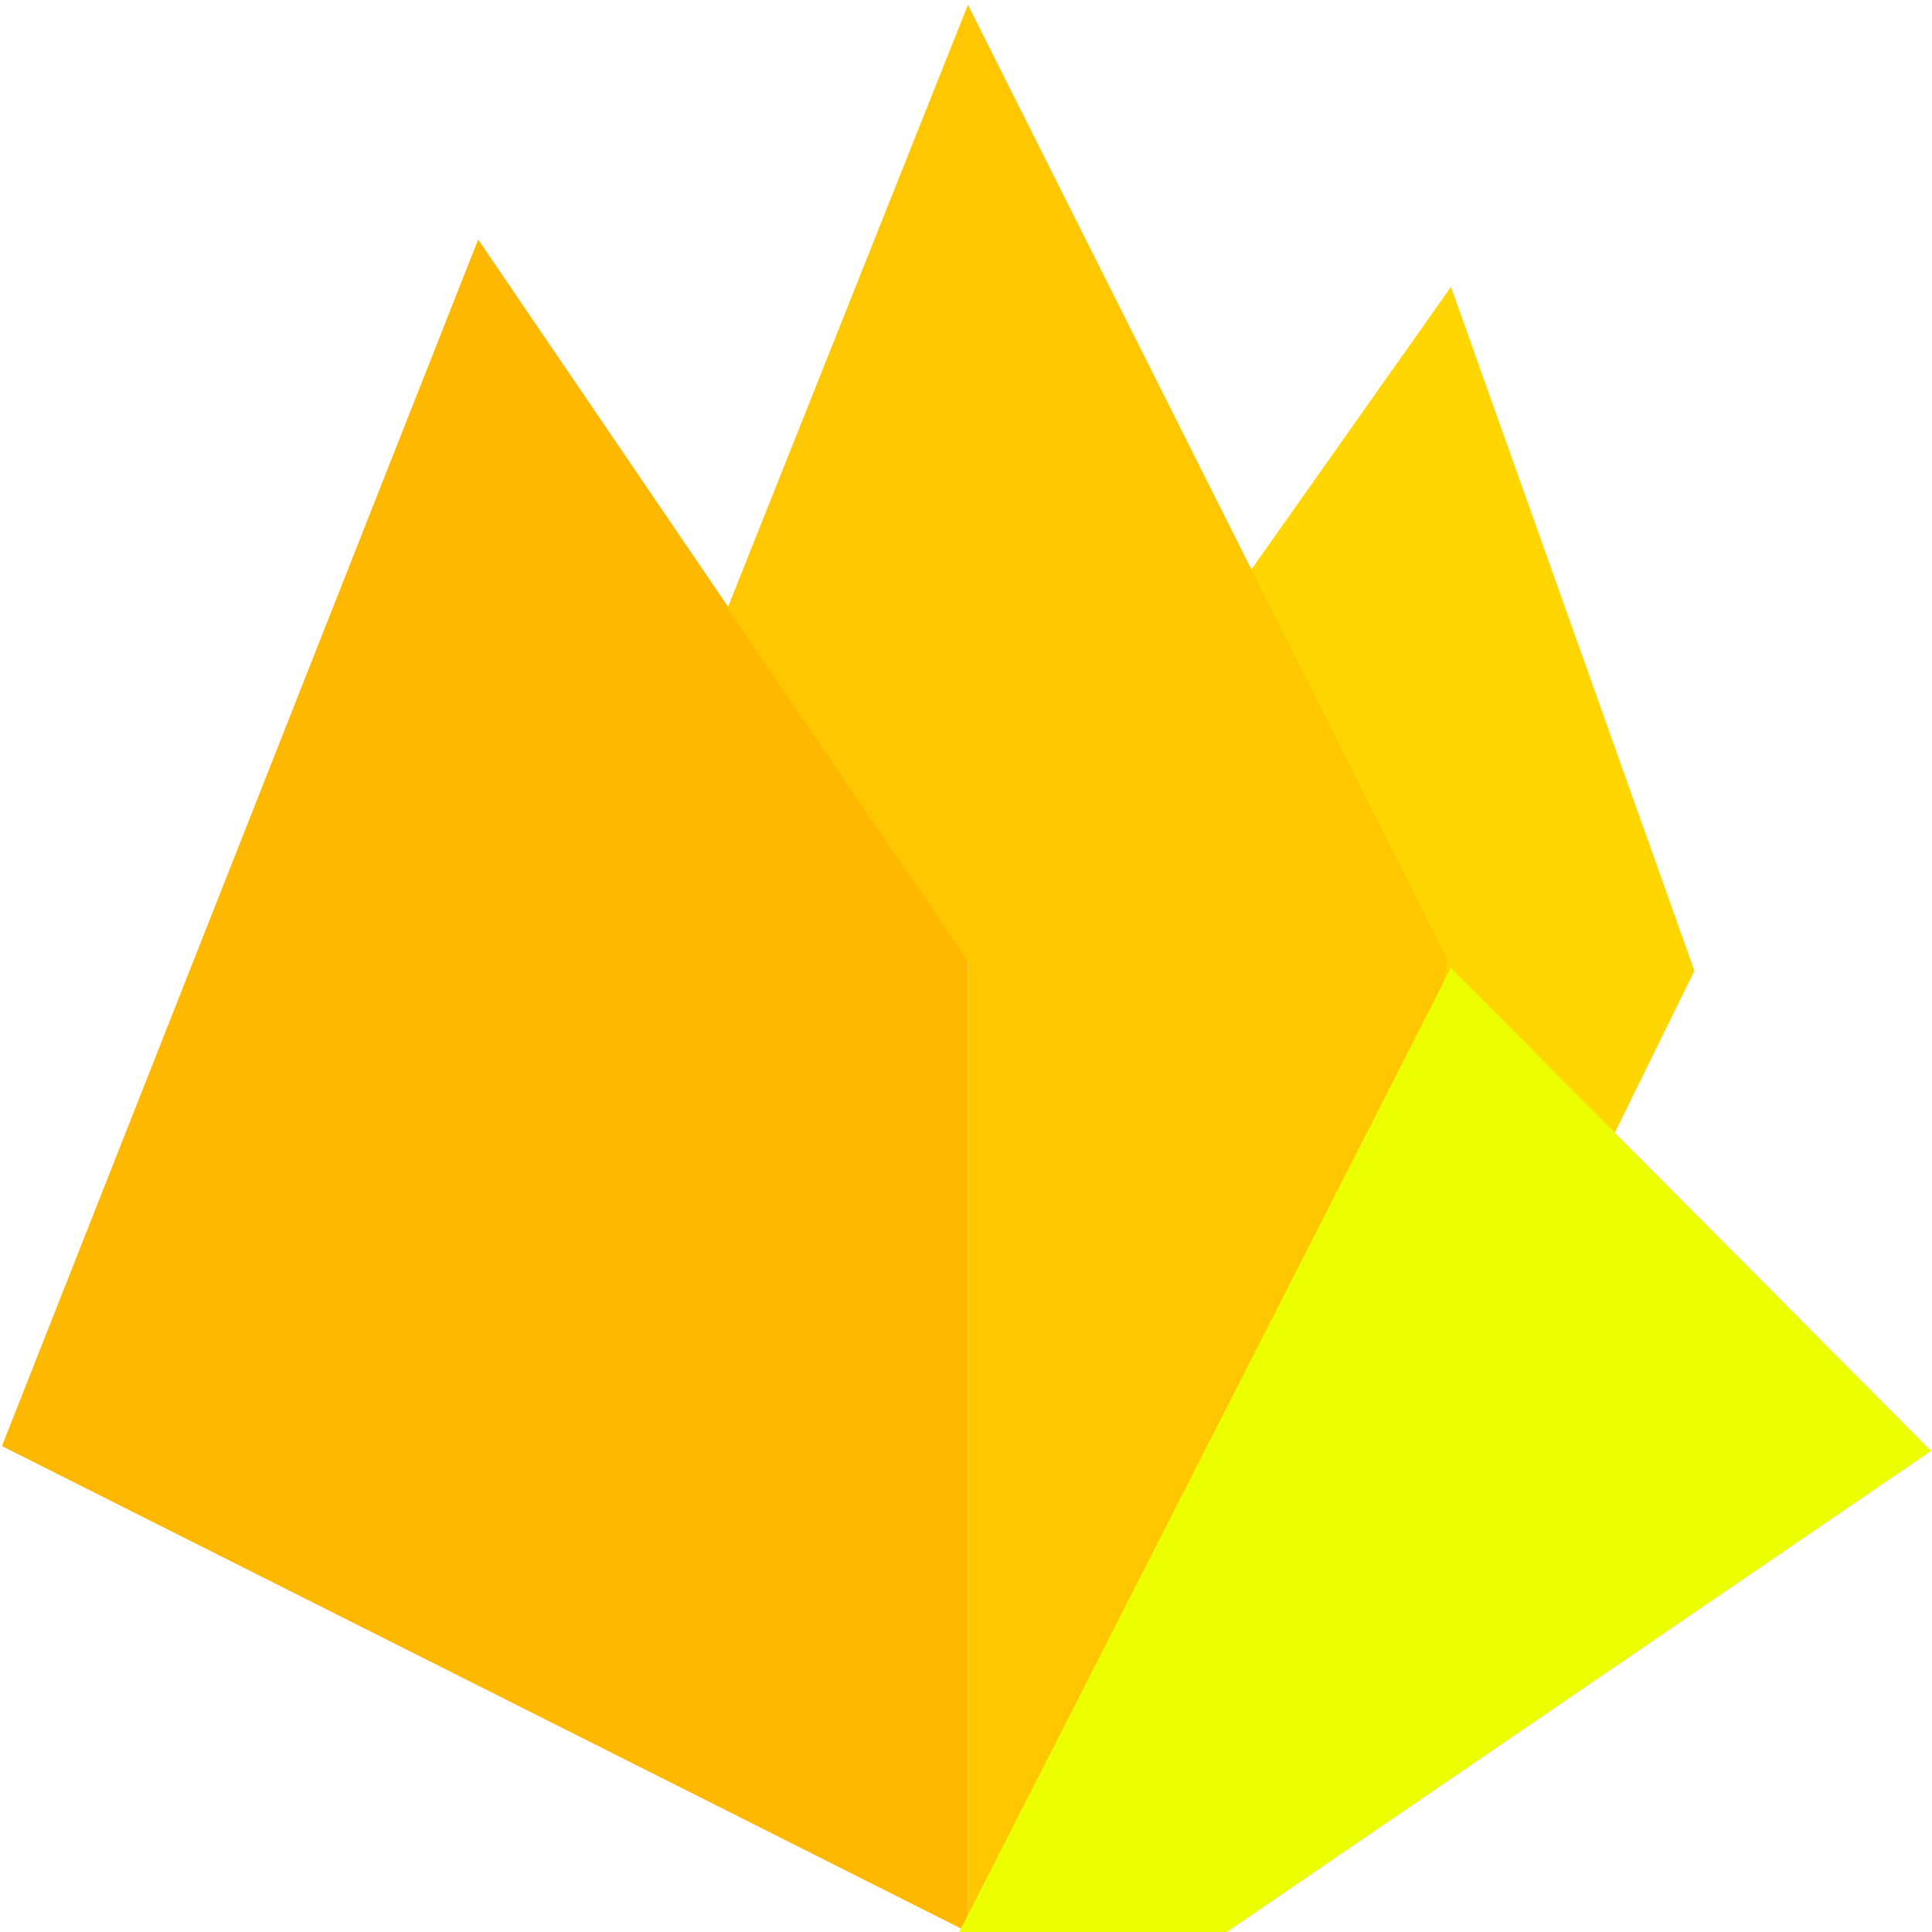 <svg width="1000" height="1000" viewBox="0 0 1000 1000" fill="none" xmlns="http://www.w3.org/2000/svg">
<rect x="0" y="0" width="1000" height="1000" fill="#333333" stroke="none"/>
<g clip-path="url(#clip0)">
<rect width="1000" height="1000" fill="white"/>
<path d="M1 748.5L501 1000V496.5L374.25 310.25L247.5 124L1 748.5Z" fill="#FFB800"/>
<path d="M877 502.5L632 1001H501V502.5L751 148.5L877 502.5Z" fill="#FFD600"/>
<g style="mix-blend-mode:multiply">
<path d="M628.5 1002.5H501V497.5L376.5 315L501 2.5L749.5 497.5L628.5 1002.5Z" fill="#FFC700"/>
</g>
<g style="mix-blend-mode:multiply">
<path d="M999.5 751L633.5 1001H496L751 501L999.5 751Z" fill="#EBFF00"/>
</g>
</g>
<defs>
<clipPath id="clip0">
<rect width="1000" height="1000" fill="white"/>
</clipPath>
</defs>
</svg>
